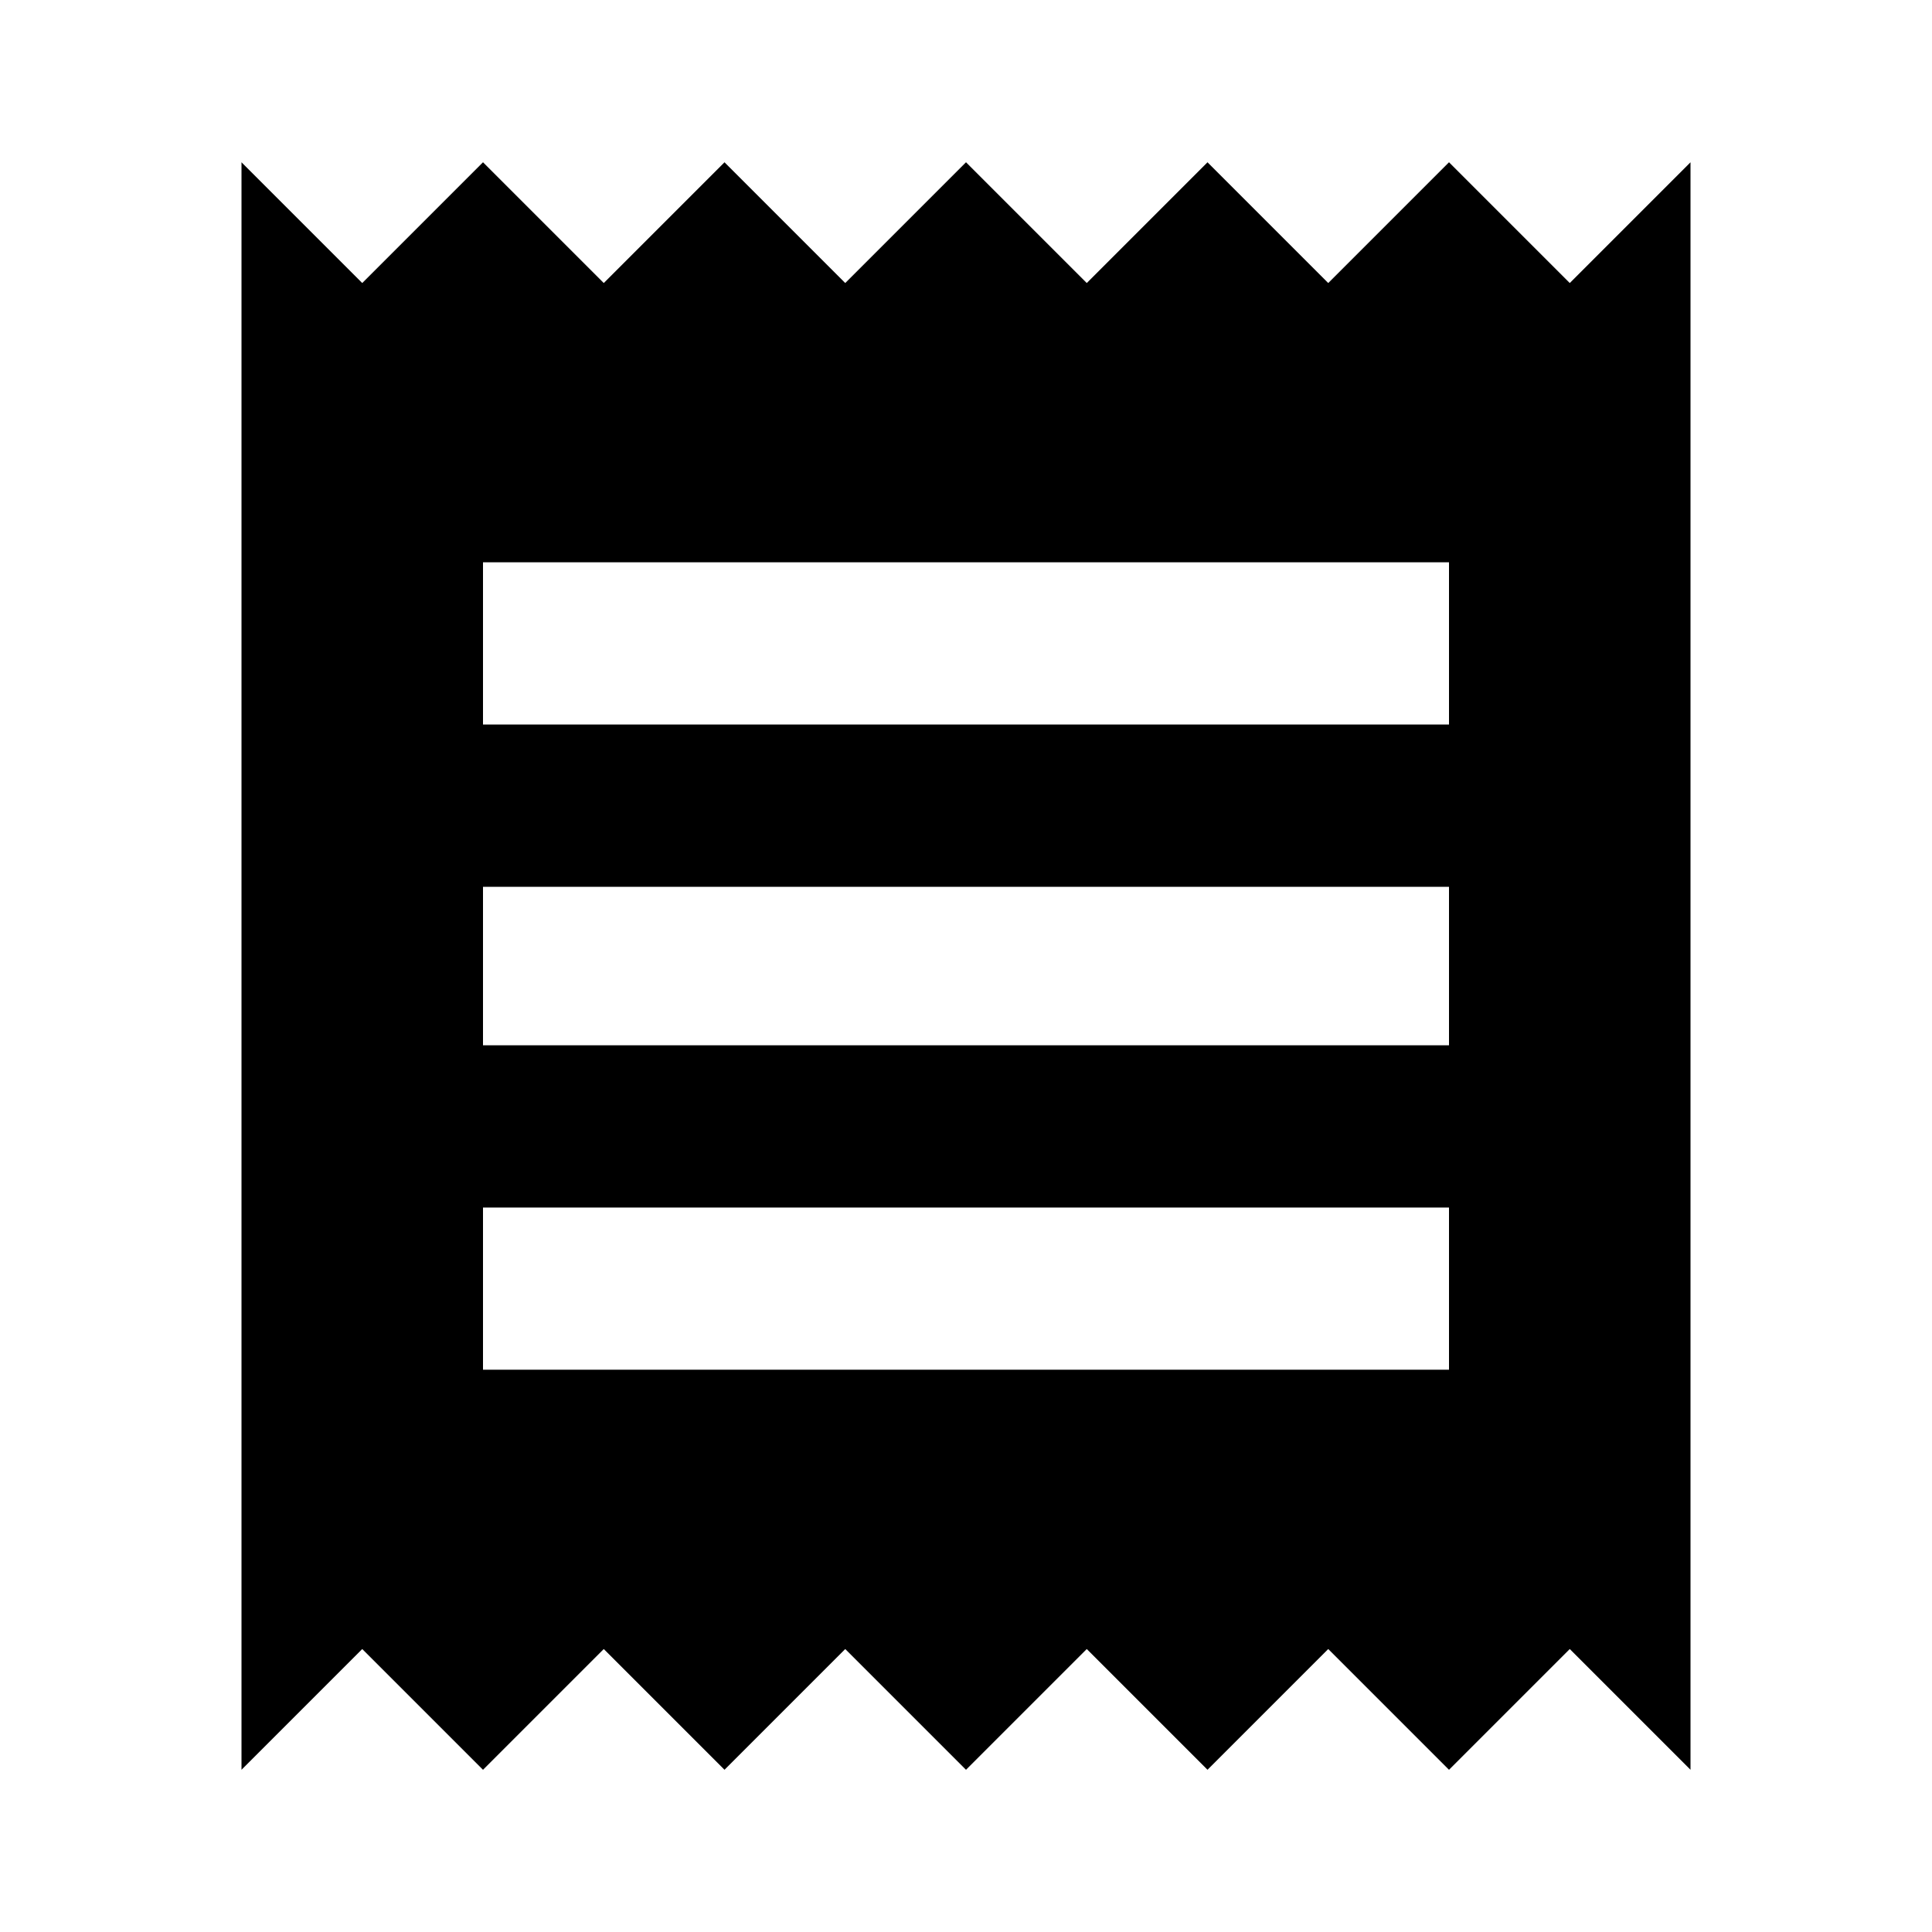 <!-- Generated by IcoMoon.io -->
<svg version="1.1" xmlns="http://www.w3.org/2000/svg" width="32" height="32" viewBox="0 0 32 32">
<title>receipt</title>
<path d="M4 29.313v-26.625l2 2 2-2 2 2 2-2 2 2 2-2 2 2 2-2 2 2 2-2 2 2 2-2v26.625l-2-2-2 2-2-2-2 2-2-2-2 2-2-2-2 2-2-2-2 2-2-2-2 2zM24 12v-2.687h-16v2.687h16zM24 17.313v-2.625h-16v2.625h16zM24 22.687v-2.687h-16v2.687h16z"></path>
</svg>
